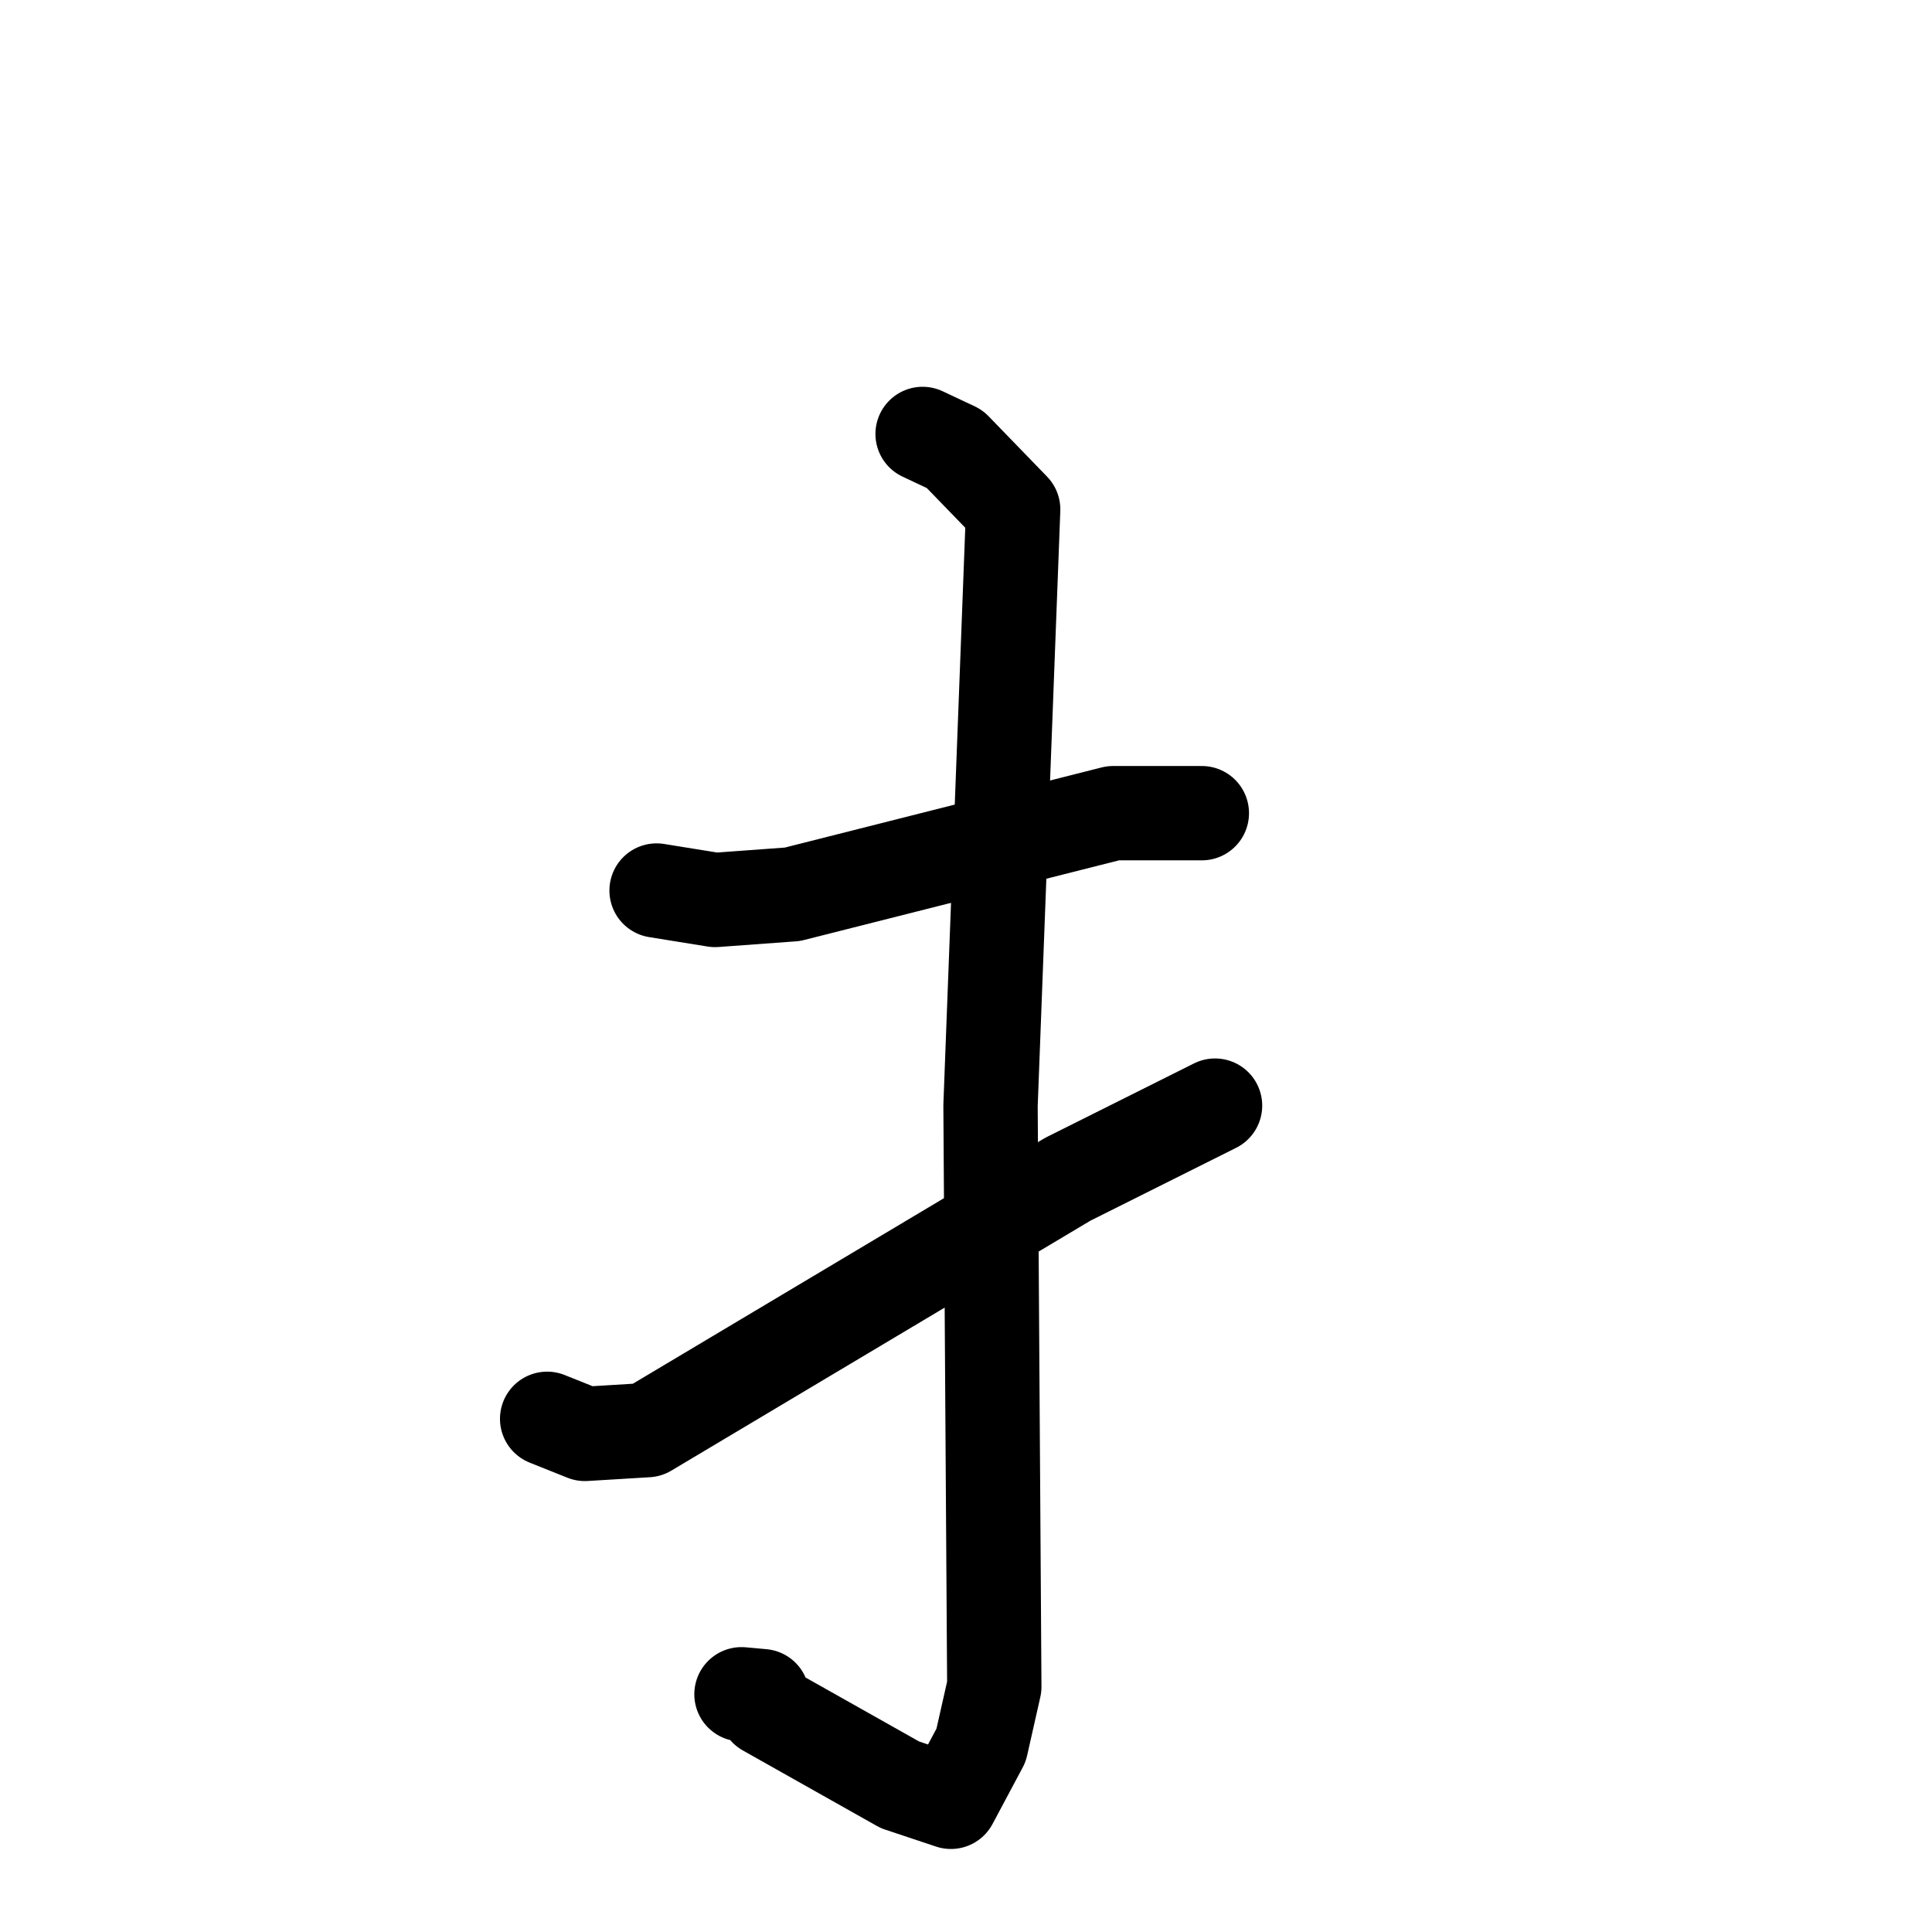 <svg xmlns="http://www.w3.org/2000/svg" viewBox="0 0 1024 1024">
  <g style="fill:none;stroke:#000000;stroke-width:50;stroke-linecap:round;stroke-linejoin:round;" transform="scale(1, 1) translate(0, 0)">
    <path d="M 348.0,472.0 L 379.0,477.0 L 420.0,474.0 L 590.0,431.0 L 637.0,431.0"/>
    <path d="M 489.0,230.0 L 506.0,238.0 L 537.0,270.0 L 525.0,586.0 L 527.0,894.0 L 520.0,925.0 L 504.0,955.0 L 477.0,946.0 L 406.0,906.0 L 404.0,899.0 L 393.0,898.0"/>
    <path d="M 290.0,752.0 L 310.0,760.0 L 343.0,758.0 L 566.0,625.0 L 644.0,586.0"/>
  </g>
</svg>
